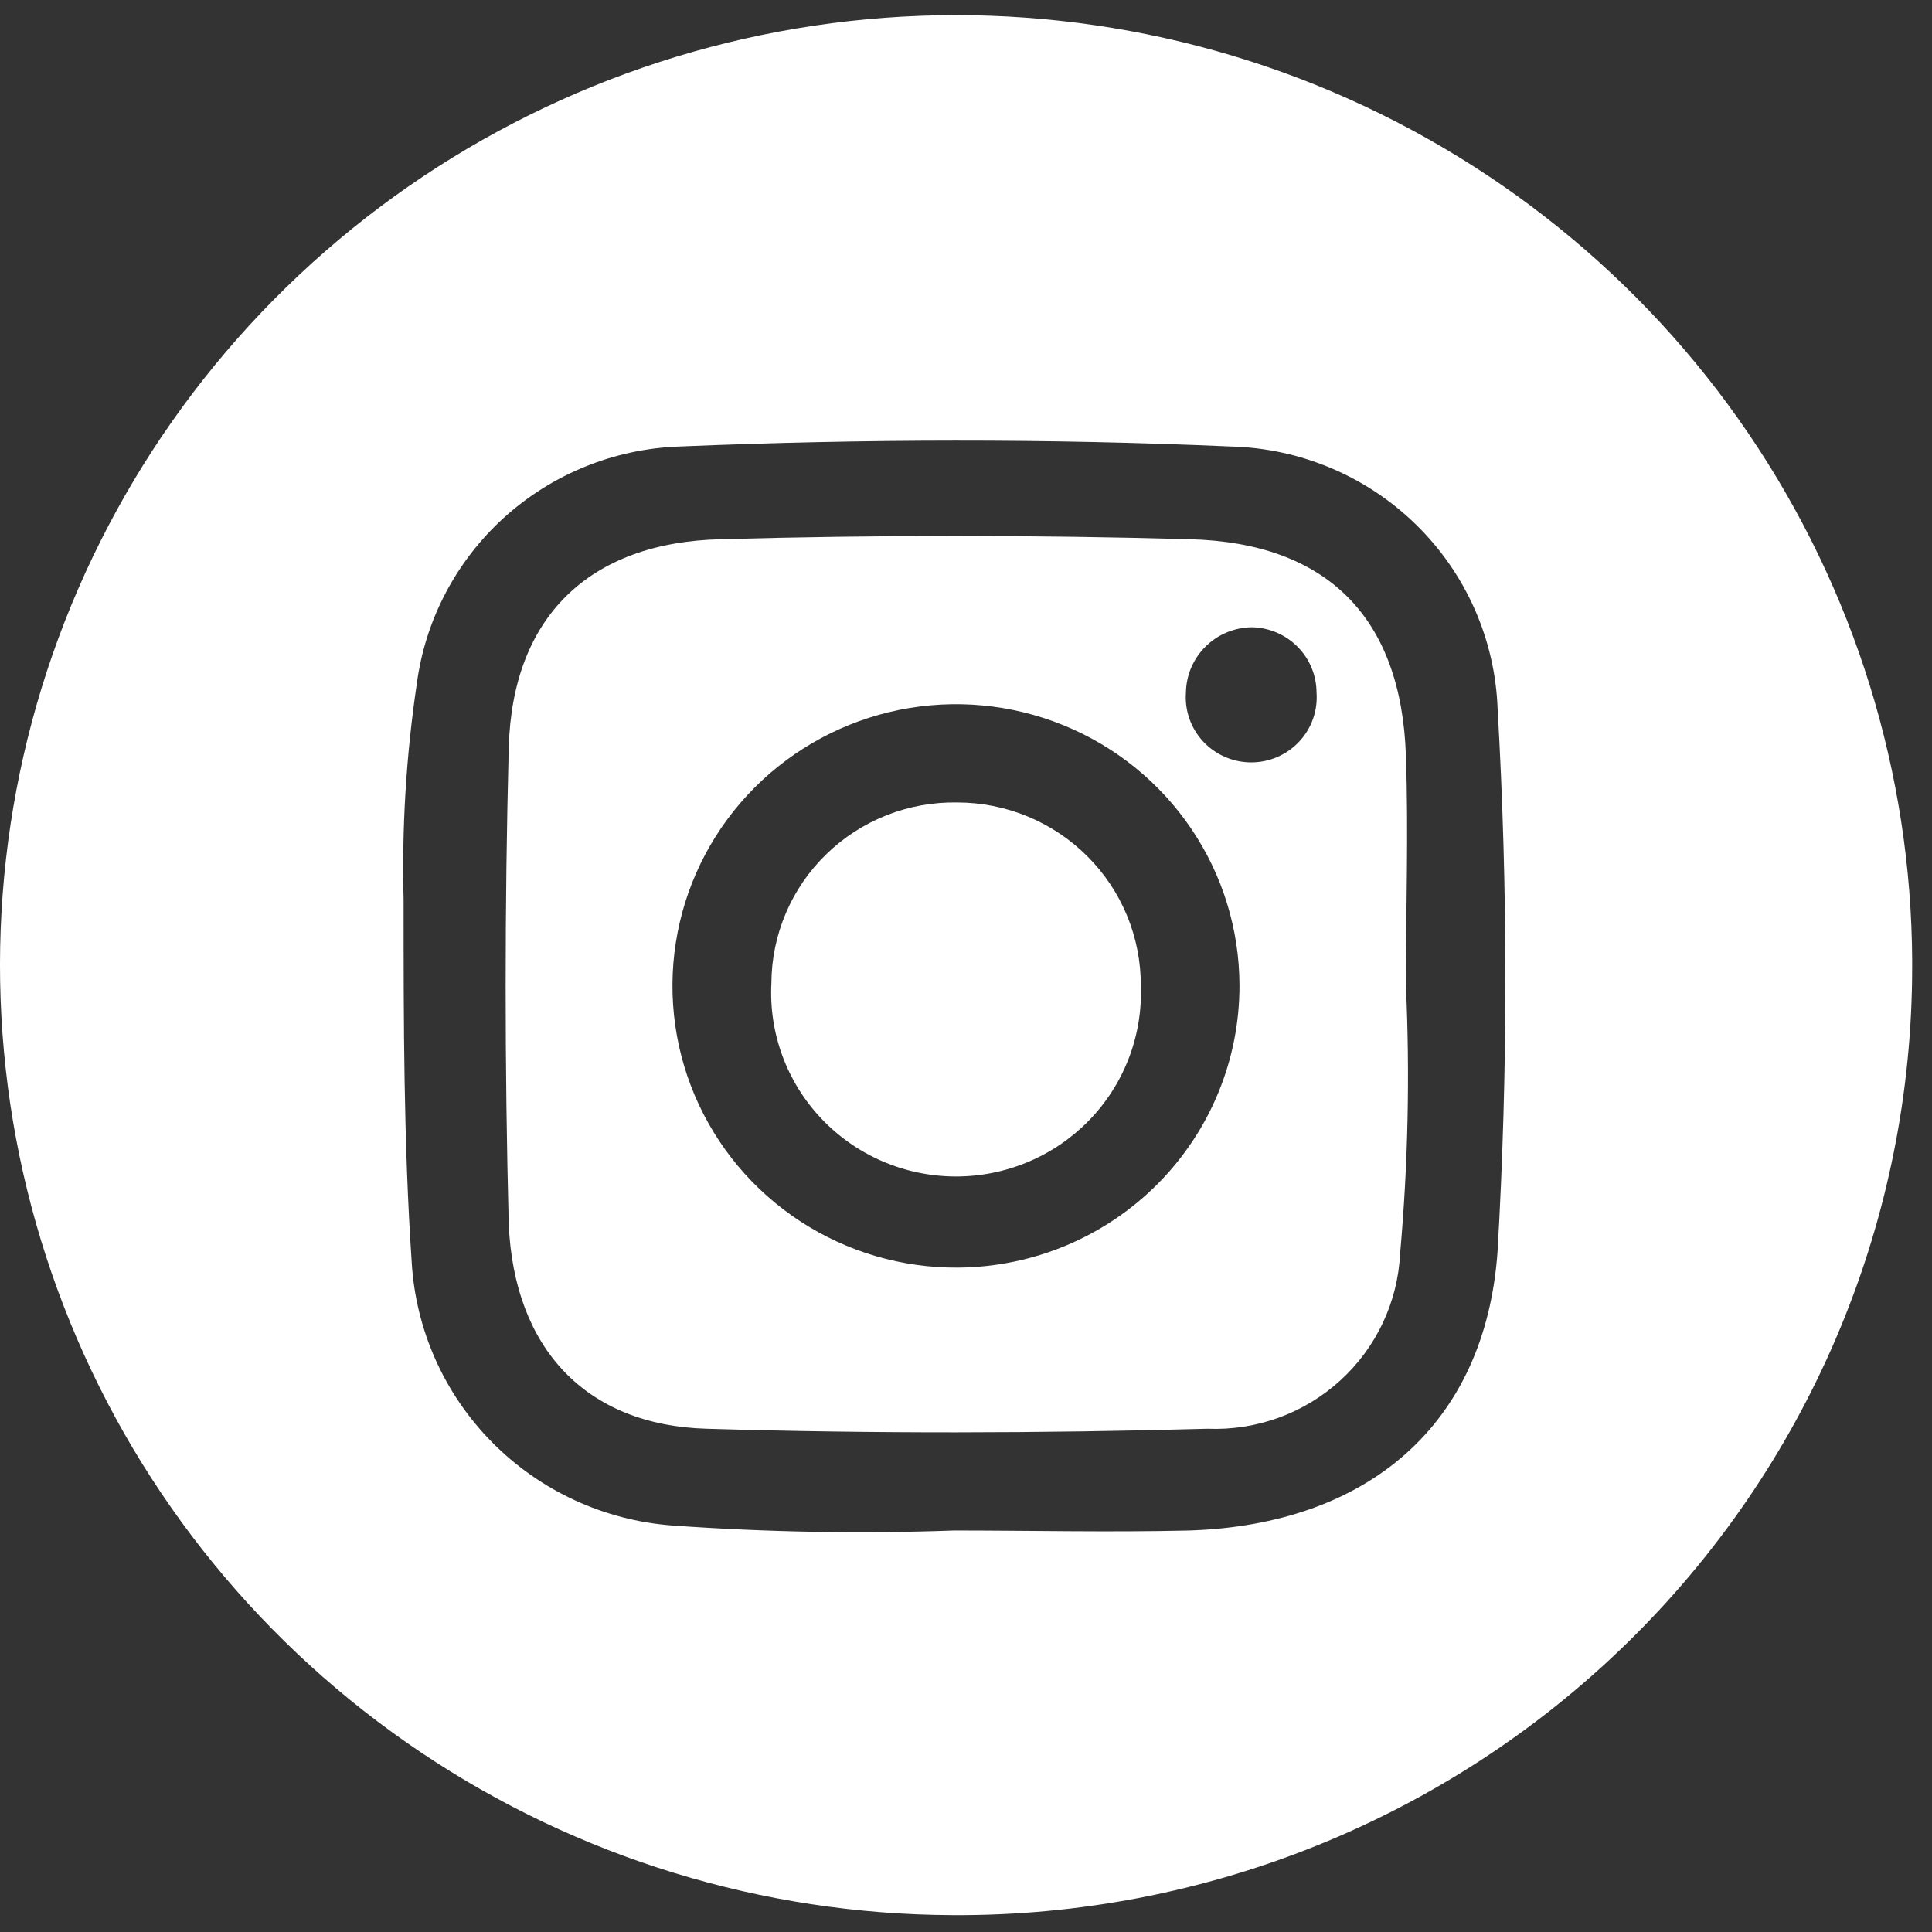 <svg width="62" height="62" viewBox="0 0 62 62" fill="none" xmlns="http://www.w3.org/2000/svg">
<rect x="0" y="0" width="62" height="62" fill="#333333" stroke="none"/>
<path d="M30.568 61.459C24.485 61.437 18.547 59.618 13.507 56.235C8.467 52.852 4.552 48.057 2.261 42.458C-0.031 36.86 -0.596 30.711 0.637 24.793C1.87 18.875 4.845 13.454 9.185 9.22C13.525 4.985 19.034 2.128 25.011 1.011C30.989 -0.106 37.166 0.568 42.758 2.946C48.349 5.325 53.103 9.301 56.415 14.37C59.728 19.439 61.449 25.372 61.361 31.415C61.26 39.448 57.966 47.115 52.197 52.744C46.428 58.372 38.653 61.505 30.568 61.459ZM30.568 49.115C33.04 49.115 35.648 49.176 38.17 49.115C43.857 48.93 47.676 45.749 48.06 40.136C48.393 34.343 48.393 28.536 48.06 22.743C47.979 20.522 47.049 18.416 45.459 16.852C43.87 15.289 41.741 14.387 39.505 14.329C33.621 14.071 27.7 14.083 21.803 14.329C19.714 14.402 17.72 15.211 16.175 16.61C14.631 18.01 13.638 19.909 13.372 21.969C13.034 24.254 12.893 26.563 12.952 28.872C12.952 32.754 12.952 36.647 13.212 40.504C13.34 42.681 14.259 44.737 15.799 46.292C17.338 47.846 19.392 48.792 21.581 48.955C24.588 49.17 27.604 49.224 30.617 49.115H30.568Z" fill="white"/>
<path d="M44.931 40.225C44.858 41.783 44.166 43.25 43.008 44.304C41.85 45.358 40.319 45.914 38.75 45.85C33.385 45.998 28.008 46.01 22.68 45.85C18.798 45.74 16.499 43.271 16.326 39.291C16.194 34.198 16.194 29.1 16.326 23.998C16.437 19.81 18.897 17.402 23.137 17.304C28.148 17.165 33.159 17.165 38.169 17.304C42.62 17.415 44.968 19.847 45.117 24.244C45.203 26.701 45.117 29.157 45.117 31.614C45.248 34.485 45.187 37.362 44.931 40.225ZM39.776 31.626C39.774 29.836 39.236 28.086 38.232 26.6C37.227 25.113 35.801 23.956 34.134 23.276C32.467 22.596 30.634 22.423 28.868 22.779C27.102 23.136 25.482 24.005 24.214 25.277C22.946 26.549 22.086 28.167 21.745 29.925C21.403 31.683 21.595 33.503 22.295 35.153C22.995 36.802 24.173 38.208 25.679 39.192C27.184 40.176 28.95 40.694 30.752 40.679C33.159 40.66 35.46 39.694 37.151 37.992C38.842 36.291 39.786 33.993 39.776 31.602V31.626ZM42.249 22.254C42.255 21.699 42.041 21.164 41.651 20.766C41.262 20.368 40.73 20.139 40.172 20.129C39.615 20.136 39.083 20.357 38.689 20.747C38.294 21.137 38.068 21.665 38.058 22.218C38.036 22.504 38.074 22.793 38.169 23.064C38.264 23.336 38.415 23.585 38.611 23.796C38.808 24.007 39.047 24.176 39.312 24.291C39.577 24.406 39.864 24.466 40.153 24.466C40.443 24.466 40.729 24.406 40.995 24.291C41.26 24.176 41.498 24.007 41.695 23.796C41.892 23.585 42.043 23.336 42.138 23.064C42.233 22.793 42.271 22.504 42.249 22.218V22.254Z" fill="white"/>
<path d="M30.714 25.752C31.49 25.752 32.259 25.904 32.976 26.2C33.693 26.496 34.344 26.93 34.892 27.477C35.44 28.023 35.874 28.672 36.169 29.386C36.463 30.1 36.613 30.864 36.61 31.636C36.64 32.432 36.508 33.226 36.221 33.969C35.934 34.713 35.498 35.392 34.94 35.963C34.382 36.535 33.713 36.989 32.973 37.296C32.234 37.604 31.439 37.76 30.637 37.754C29.836 37.748 29.044 37.581 28.309 37.263C27.574 36.944 26.911 36.481 26.362 35.901C25.812 35.321 25.386 34.637 25.11 33.889C24.834 33.141 24.713 32.345 24.755 31.55C24.758 30.779 24.916 30.016 25.218 29.306C25.52 28.596 25.961 27.953 26.515 27.414C27.069 26.874 27.726 26.45 28.447 26.164C29.167 25.879 29.938 25.739 30.714 25.752Z" fill="white"/>
</svg>
